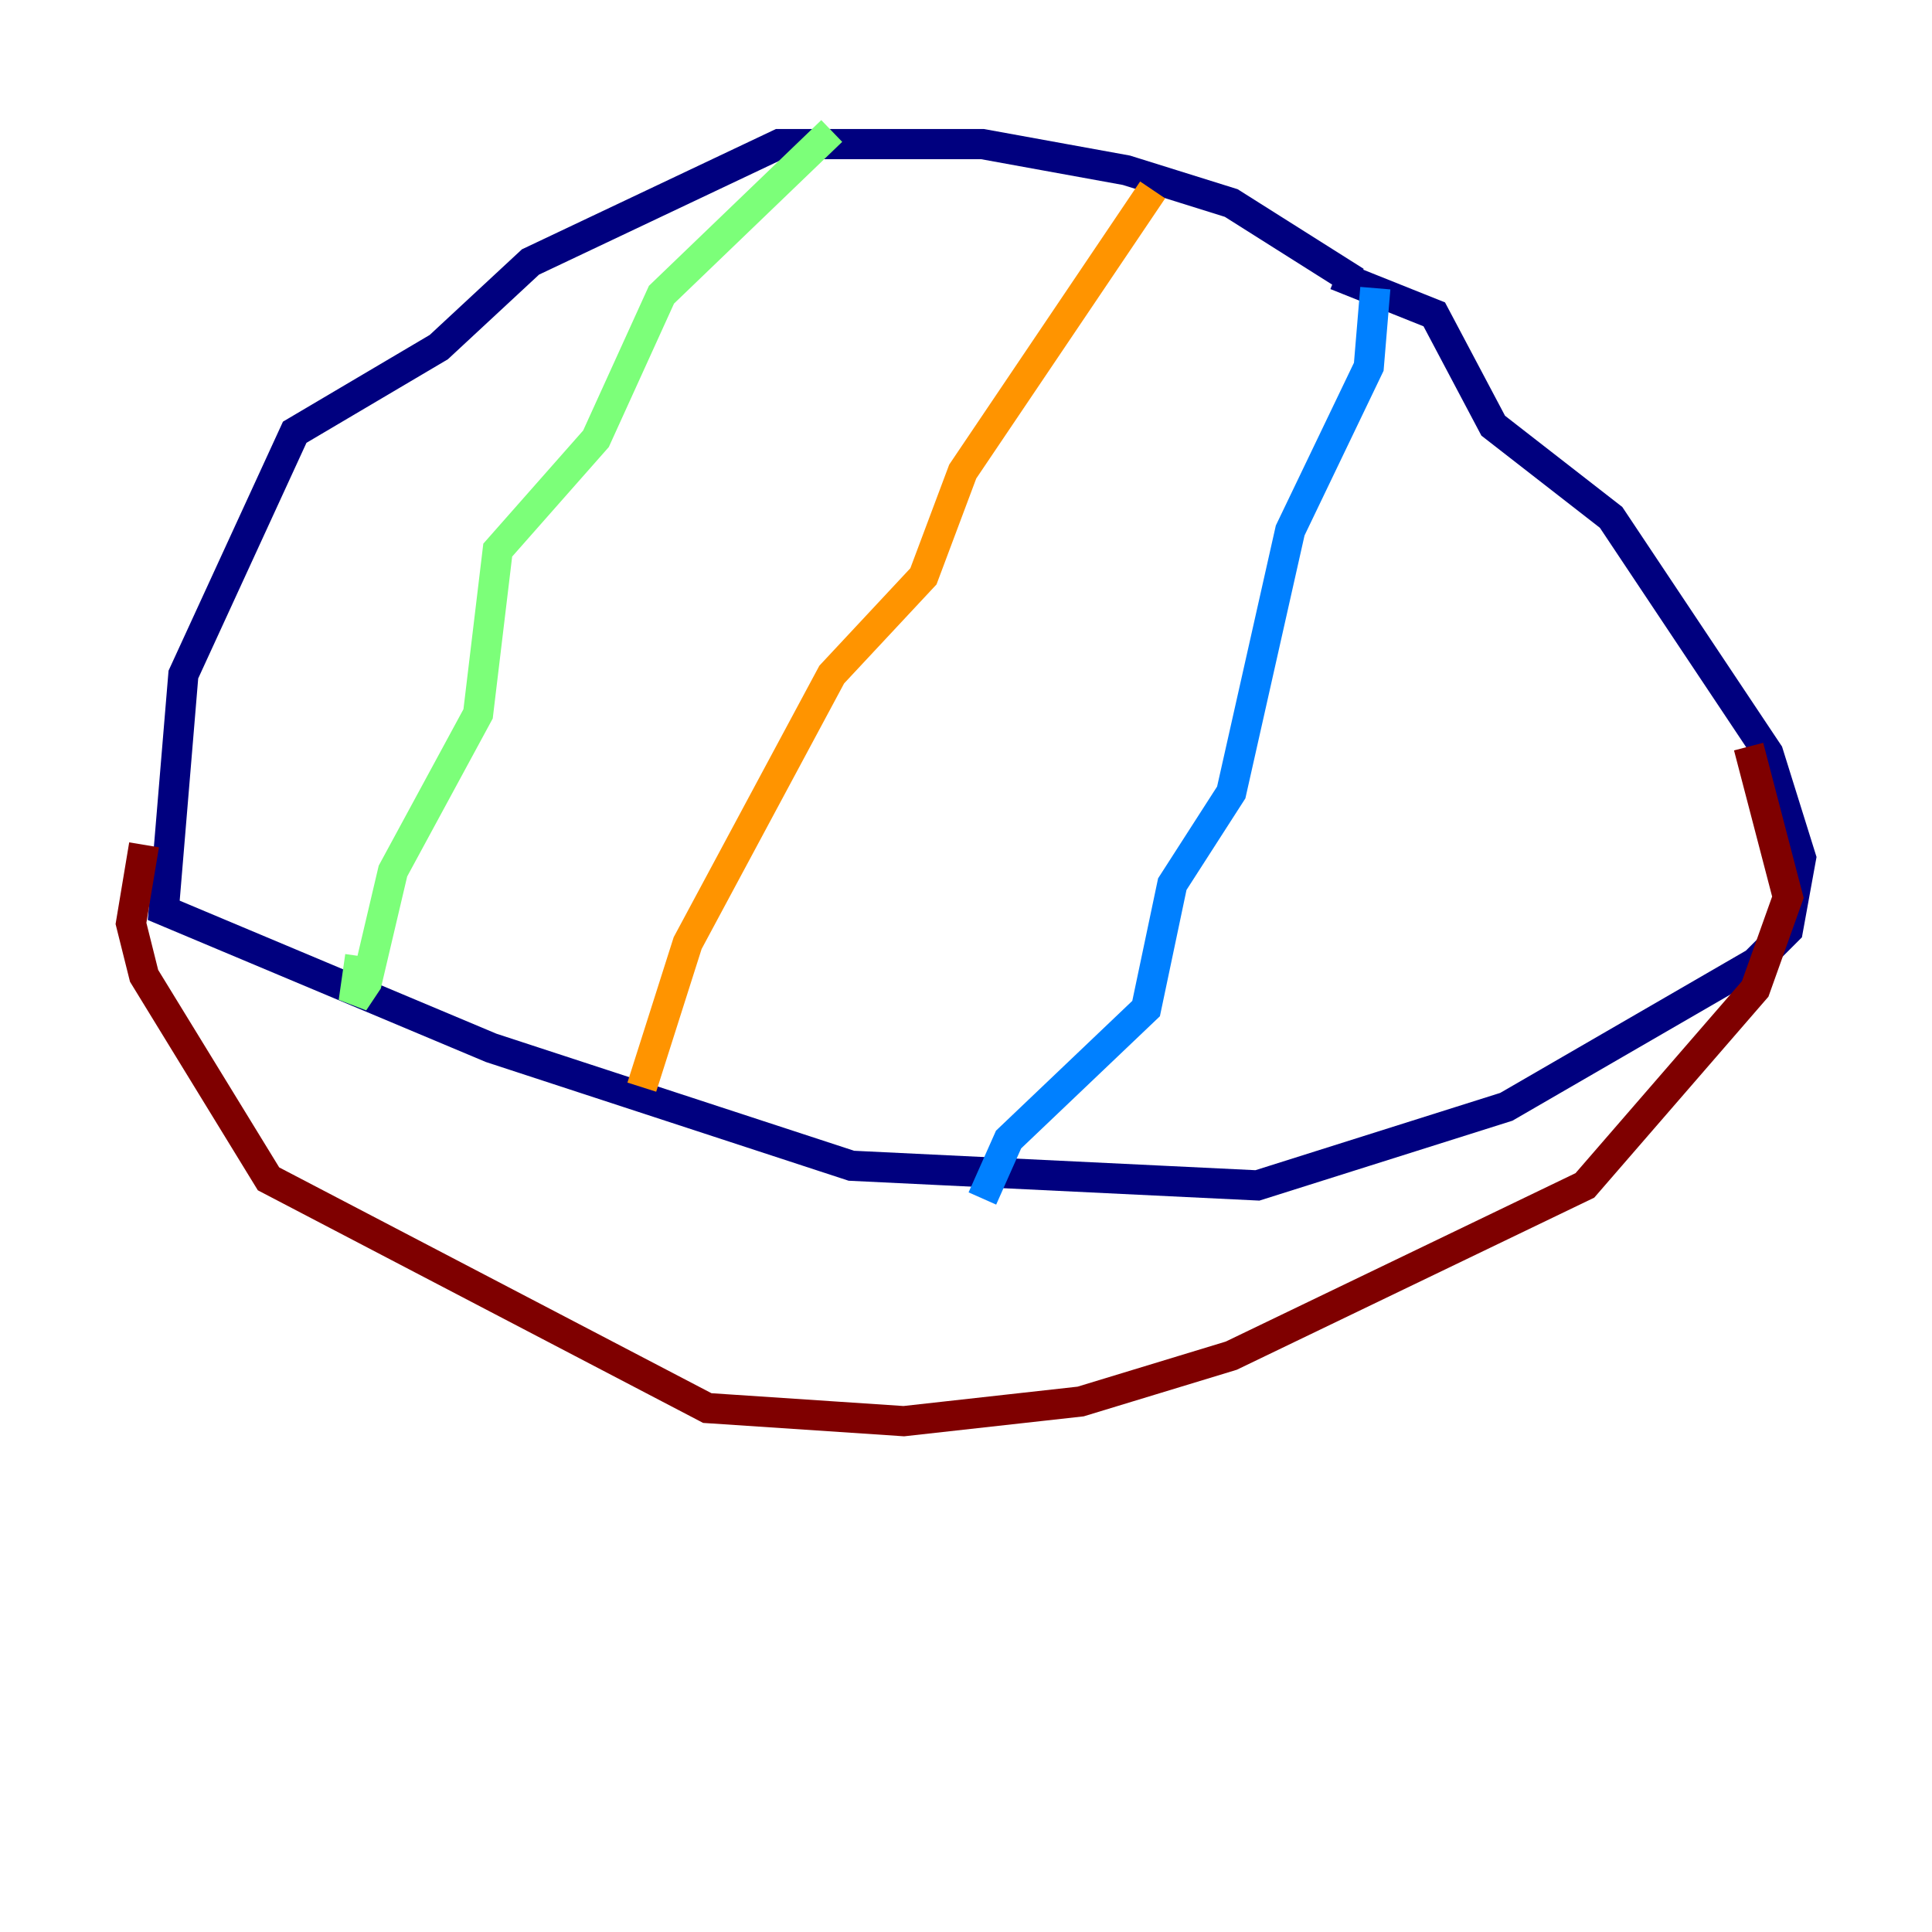 <?xml version="1.0" encoding="utf-8" ?>
<svg baseProfile="tiny" height="128" version="1.2" viewBox="0,0,128,128" width="128" xmlns="http://www.w3.org/2000/svg" xmlns:ev="http://www.w3.org/2001/xml-events" xmlns:xlink="http://www.w3.org/1999/xlink"><defs /><polyline fill="none" points="89.817,18.658 81.573,13.451 74.63,11.281 65.085,9.546 51.634,9.546 35.146,17.356 29.071,22.997 19.525,28.637 12.149,44.691 10.848,60.312 32.542,69.424 56.407,77.234 83.308,78.536 99.797,73.329 116.285,63.783 118.454,61.614 119.322,56.841 117.153,49.898 106.739,34.278 98.929,28.203 95.024,20.827 88.515,18.224" stroke="#00007f" stroke-width="2" /><polyline fill="none" points="91.119,19.091 90.685,24.298 85.478,35.146 81.573,52.502 77.668,58.576 75.932,66.82 66.82,75.498 65.085,79.403" stroke="#0080ff" stroke-width="2" /><polyline fill="none" points="55.105,8.678 43.824,19.525 39.485,29.071 32.976,36.447 31.675,47.295 26.034,57.709 24.298,65.085 23.43,66.386 23.864,63.349" stroke="#7cff79" stroke-width="2" /><polyline fill="none" points="76.366,12.583 63.783,31.241 61.18,38.183 55.105,44.691 45.559,62.481 42.522,72.027" stroke="#ff9400" stroke-width="2" /><polyline fill="none" points="115.851,49.464 118.454,59.444 116.285,65.519 105.003,78.536 81.573,89.817 71.593,92.854 59.878,94.156 46.861,93.288 17.79,78.102 9.546,64.651 8.678,61.18 9.546,55.973" stroke="#7f0000" stroke-width="2" /></svg>